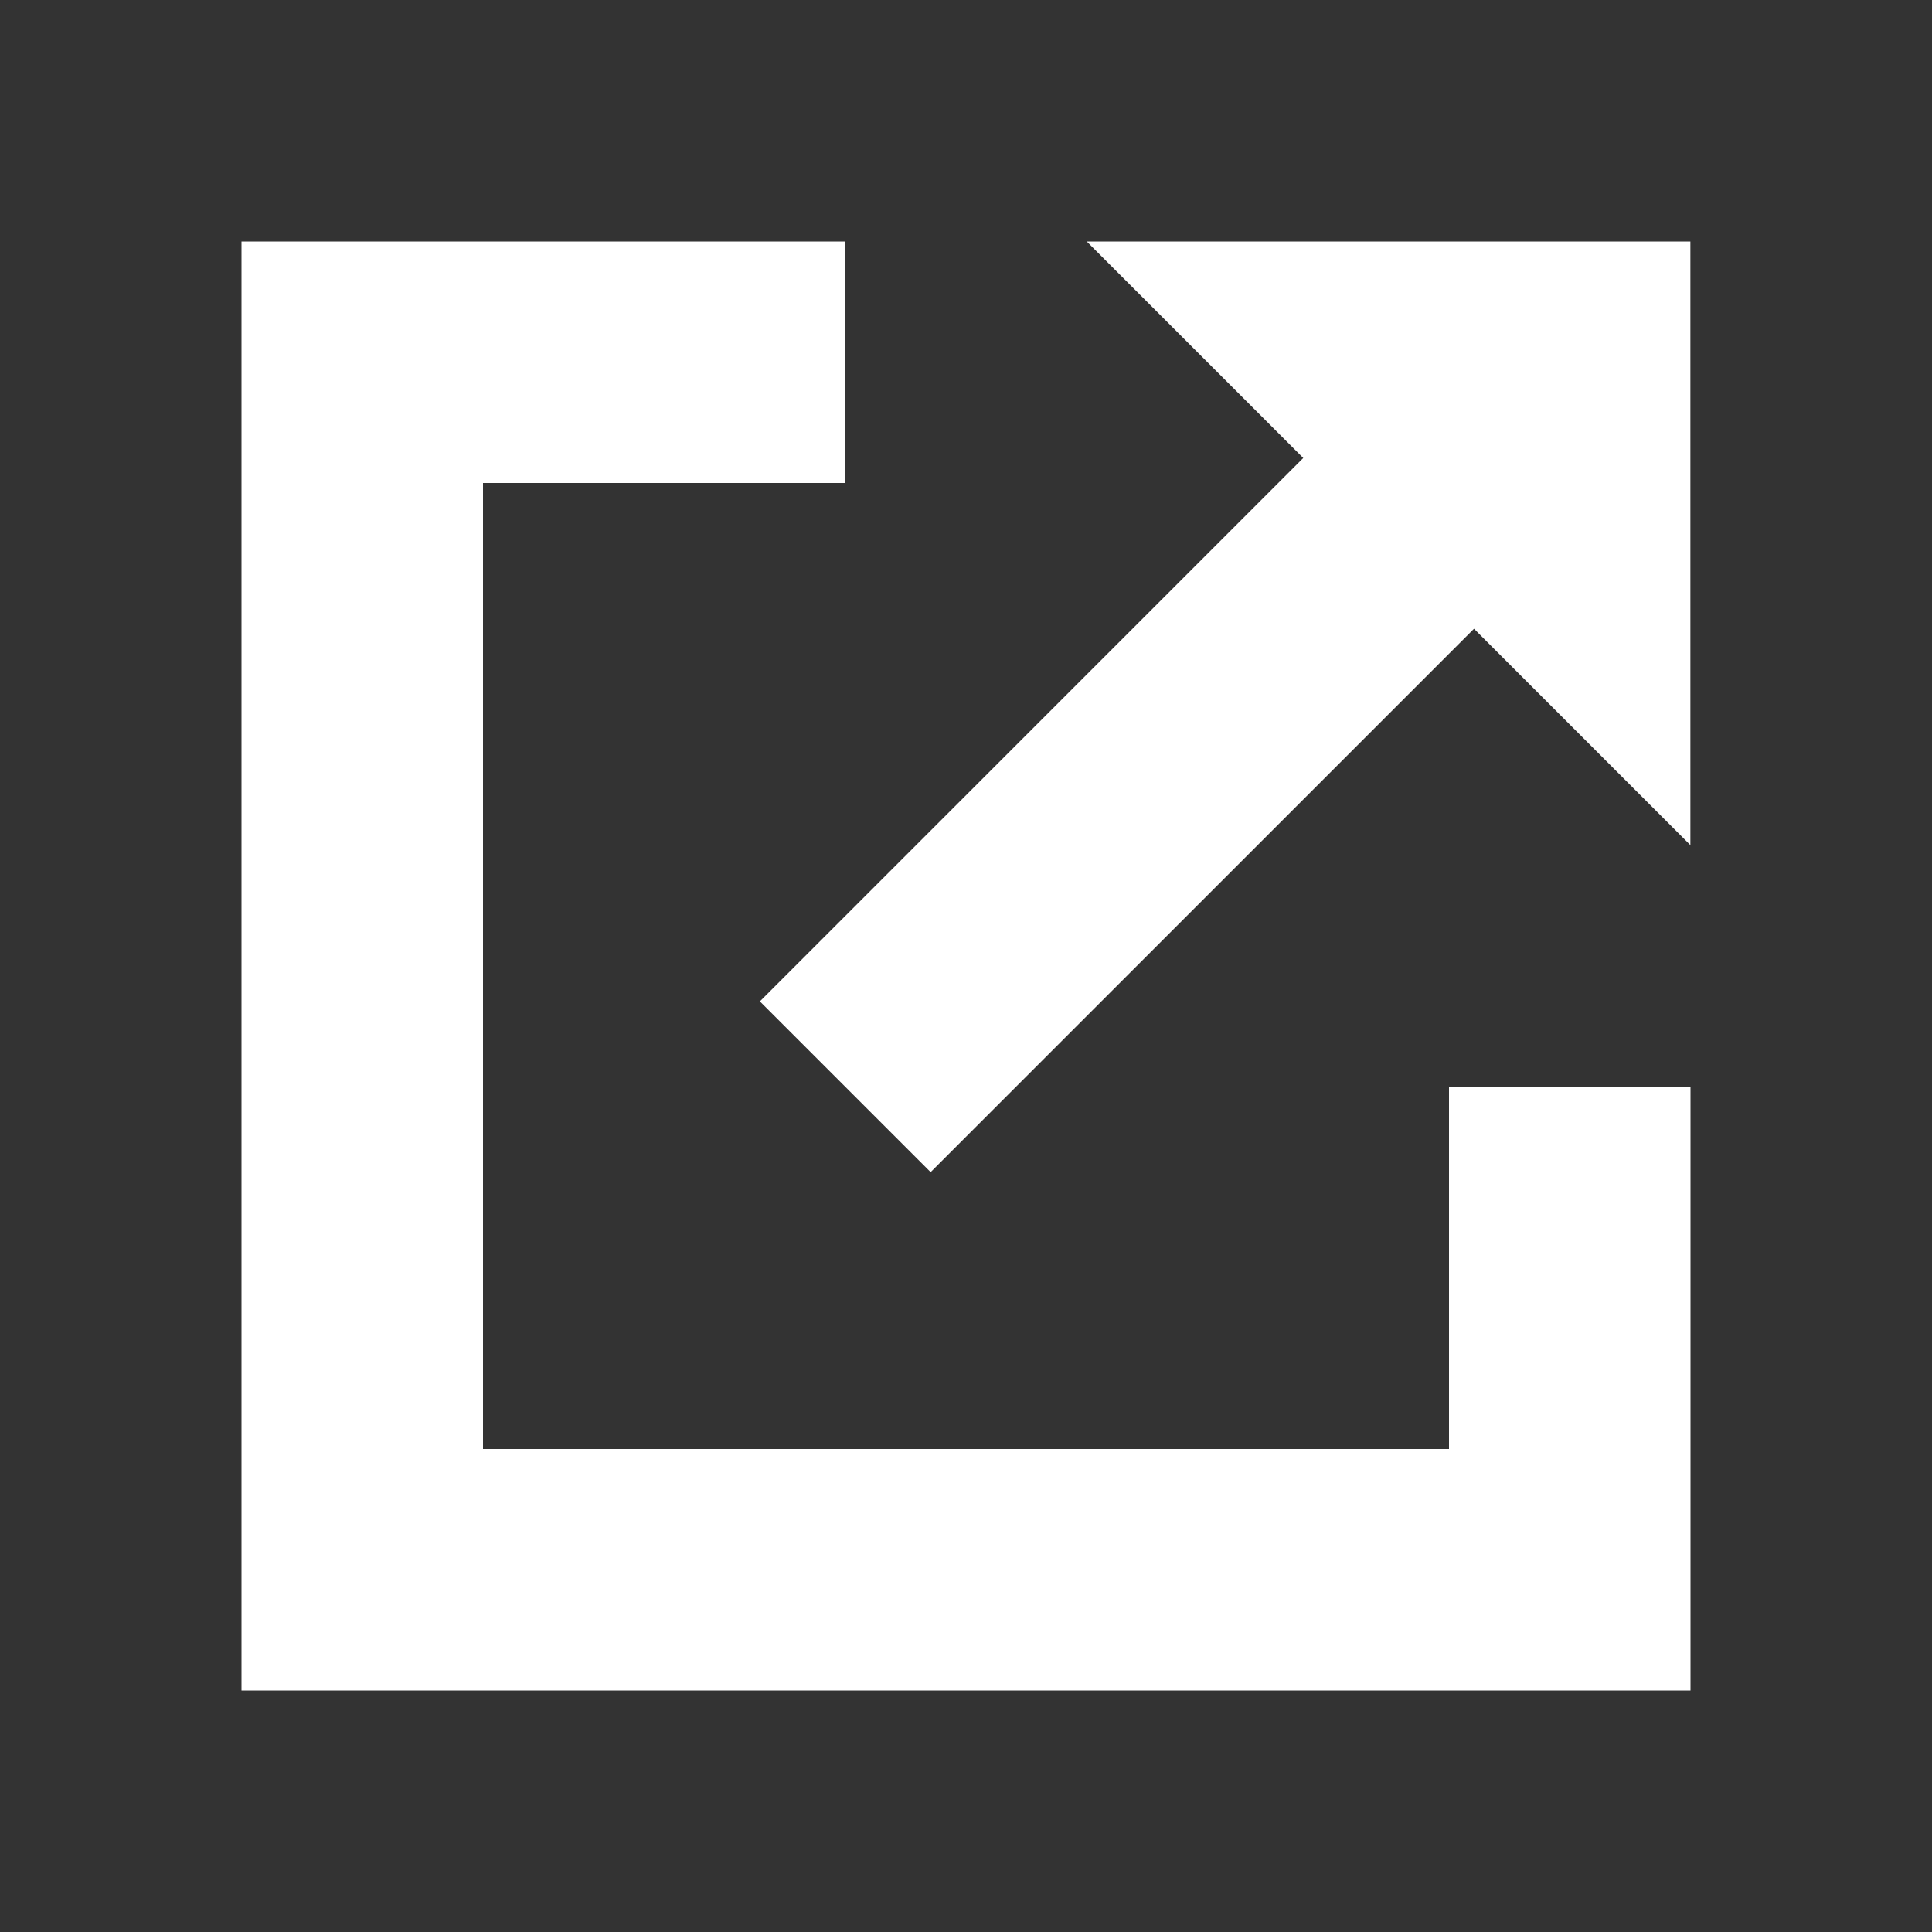 <?xml version="1.0" encoding="UTF-8"?>
<svg viewBox="0 0 16 16" version="1.1" xmlns="http://www.w3.org/2000/svg" xmlns:xlink="http://www.w3.org/1999/xlink">
    <rect x="0" y="0" width="16" height="16" fill="#333333" stroke="none"/>
    <title>popout</title>
    <defs>
        <path d="M7,2 L7,4 L4,4 L4,12 L12,12 L12,9 L14,9 L14,14 L2,14 L2,2 L7,2 Z M13.999,2 L13.999,6.999 L12.207,5.207 L7.707,9.707 L6.293,8.293 L10.793,3.793 L9,2 L13.999,2 Z" id="path-1"></path>
    </defs>
    <g id="2-Icons/Navigation/popout" stroke="none" stroke-width="1" fill="none" fill-rule="evenodd">
        <mask id="mask-2" fill="white">
            <use xlink:href="#path-1"></use>
        </mask>
        <use id="Icon" fill="white" xlink:href="#path-1"></use>
    </g>
</svg>